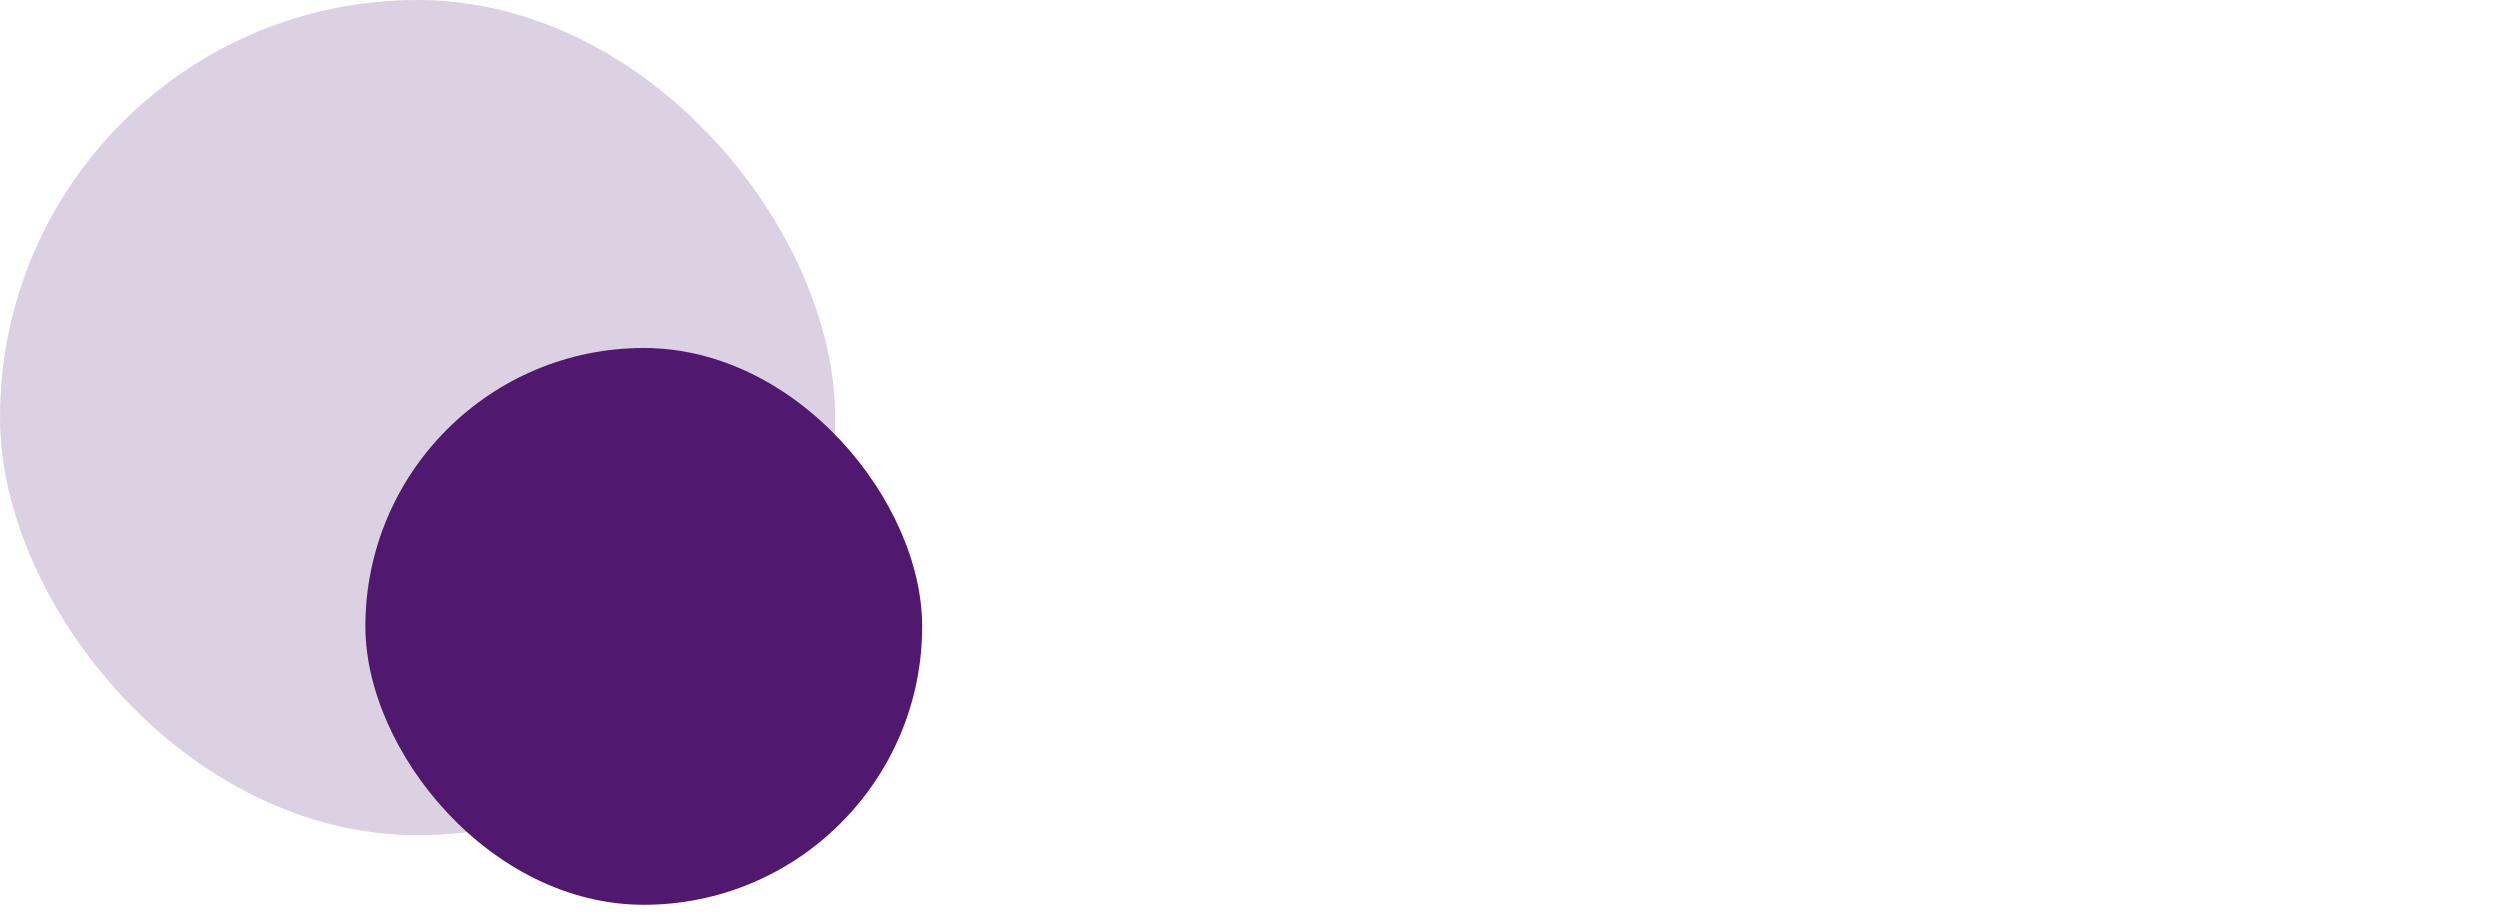 <svg width="224" height="82" viewBox="0 0 224 82" fill="none" xmlns="http://www.w3.org/2000/svg">
<rect opacity="0.2" width="74.832" height="74.832" rx="37.416" fill="#50196F"/>
<rect x="32.738" y="31.18" width="49.888" height="49.888" rx="24.944" fill="#50196F"/>
<!-- <path d="M113.001 53.2951C111.255 53.2951 109.684 52.9958 108.287 52.3971C106.89 51.7735 105.793 50.9005 104.994 49.778C104.196 48.6555 103.797 47.3459 103.797 45.8493H108.362C108.462 46.9718 108.898 47.8947 109.671 48.6181C110.47 49.3415 111.58 49.7032 113.001 49.7032C114.473 49.7032 115.621 49.3539 116.444 48.6555C117.267 47.9321 117.678 47.0092 117.678 45.8867C117.678 45.0137 117.417 44.3028 116.893 43.754C116.394 43.2052 115.758 42.7812 114.985 42.4818C114.236 42.1825 113.189 41.8582 111.842 41.509C110.145 41.06 108.761 40.611 107.688 40.162C106.641 39.6881 105.743 38.9647 104.994 37.9919C104.246 37.0191 103.872 35.722 103.872 34.1006C103.872 32.604 104.246 31.2944 104.994 30.1719C105.743 29.0495 106.79 28.1889 108.137 27.5902C109.484 26.9916 111.043 26.6922 112.814 26.6922C115.334 26.6922 117.392 27.3283 118.988 28.6005C120.609 29.8477 121.507 31.5688 121.682 33.7639H116.968C116.893 32.816 116.444 32.0053 115.621 31.3318C114.797 30.6583 113.712 30.3216 112.365 30.3216C111.143 30.3216 110.145 30.6334 109.372 31.257C108.599 31.8806 108.212 32.7786 108.212 33.951C108.212 34.7492 108.449 35.4102 108.923 35.934C109.422 36.4329 110.046 36.832 110.794 37.1313C111.542 37.4307 112.565 37.7549 113.862 38.1042C115.583 38.5781 116.98 39.052 118.053 39.526C119.15 39.9999 120.073 40.7358 120.821 41.7335C121.595 42.7063 121.981 44.0159 121.981 45.6622C121.981 46.9843 121.62 48.2315 120.896 49.4038C120.198 50.5762 119.163 51.5241 117.791 52.2475C116.444 52.9459 114.847 53.2951 113.001 53.2951ZM131.991 35.8966V47.3085C131.991 48.0818 132.165 48.643 132.515 48.9923C132.889 49.3165 133.512 49.4787 134.385 49.4787H137.005V53.0332H133.637C131.716 53.0332 130.245 52.5842 129.222 51.6862C128.199 50.7882 127.688 49.329 127.688 47.3085V35.8966H125.256V32.4169H127.688V27.2909H131.991V32.4169H137.005V35.8966H131.991ZM149.878 53.3699C147.933 53.3699 146.174 52.9334 144.603 52.0604C143.031 51.1624 141.796 49.9152 140.898 48.3188C140 46.6974 139.551 44.8266 139.551 42.7063C139.551 40.611 140.013 38.7527 140.936 37.1313C141.859 35.51 143.118 34.2628 144.715 33.3897C146.311 32.5167 148.095 32.0802 150.065 32.0802C152.036 32.0802 153.819 32.5167 155.416 33.3897C157.012 34.2628 158.272 35.51 159.195 37.1313C160.118 38.7527 160.579 40.611 160.579 42.7063C160.579 44.8016 160.105 46.66 159.158 48.2814C158.21 49.9027 156.913 51.1624 155.266 52.0604C153.645 52.9334 151.849 53.3699 149.878 53.3699ZM149.878 49.6657C150.976 49.6657 151.999 49.4038 152.946 48.88C153.919 48.3562 154.705 47.5704 155.304 46.5228C155.902 45.4751 156.202 44.203 156.202 42.7063C156.202 41.2097 155.915 39.95 155.341 38.9273C154.767 37.8797 154.007 37.0939 153.059 36.5701C152.111 36.0463 151.088 35.7844 149.991 35.7844C148.893 35.7844 147.87 36.0463 146.922 36.5701C145.999 37.0939 145.264 37.8797 144.715 38.9273C144.166 39.95 143.892 41.2097 143.892 42.7063C143.892 44.9264 144.453 46.6475 145.575 47.8698C146.723 49.0671 148.157 49.6657 149.878 49.6657ZM169.061 35.4102C169.685 34.3625 170.508 33.5519 171.531 32.9781C172.578 32.3795 173.813 32.0802 175.235 32.0802V36.4953H174.15C172.479 36.4953 171.207 36.9193 170.334 37.7674C169.485 38.6155 169.061 40.0872 169.061 42.1825V53.0332H164.796V32.4169H169.061V35.4102ZM198.051 42.2199C198.051 42.9932 198.001 43.6916 197.901 44.3152H182.149C182.274 45.9616 182.885 47.2836 183.983 48.2814C185.08 49.2791 186.427 49.778 188.023 49.778C190.318 49.778 191.94 48.8177 192.888 46.897H197.49C196.866 48.7927 195.731 50.3517 194.085 51.574C192.464 52.7713 190.443 53.3699 188.023 53.3699C186.053 53.3699 184.282 52.9334 182.71 52.0604C181.164 51.1624 179.942 49.9152 179.044 48.3188C178.171 46.6974 177.734 44.8266 177.734 42.7063C177.734 40.5861 178.158 38.7278 179.006 37.1313C179.879 35.51 181.089 34.2628 182.636 33.3897C184.207 32.5167 186.003 32.0802 188.023 32.0802C189.969 32.0802 191.703 32.5042 193.224 33.3523C194.746 34.2004 195.931 35.3977 196.779 36.9443C197.627 38.4658 198.051 40.2244 198.051 42.2199ZM193.598 40.873C193.574 39.3015 193.012 38.0418 191.915 37.0939C190.817 36.146 189.458 35.6721 187.836 35.6721C186.365 35.6721 185.105 36.146 184.057 37.0939C183.01 38.0169 182.386 39.2765 182.187 40.873H193.598ZM206.514 27.029V53.0332H202.249V27.029H206.514ZM217.091 35.8966V47.3085C217.091 48.0818 217.265 48.643 217.614 48.9923C217.989 49.3165 218.612 49.4787 219.485 49.4787H222.104V53.0332H218.737C216.816 53.0332 215.344 52.5842 214.322 51.6862C213.299 50.7882 212.788 49.329 212.788 47.3085V35.8966H210.356V32.4169H212.788V27.2909H217.091V32.4169H222.104V35.8966H217.091Z" fill="#50196F"/> -->
</svg>
